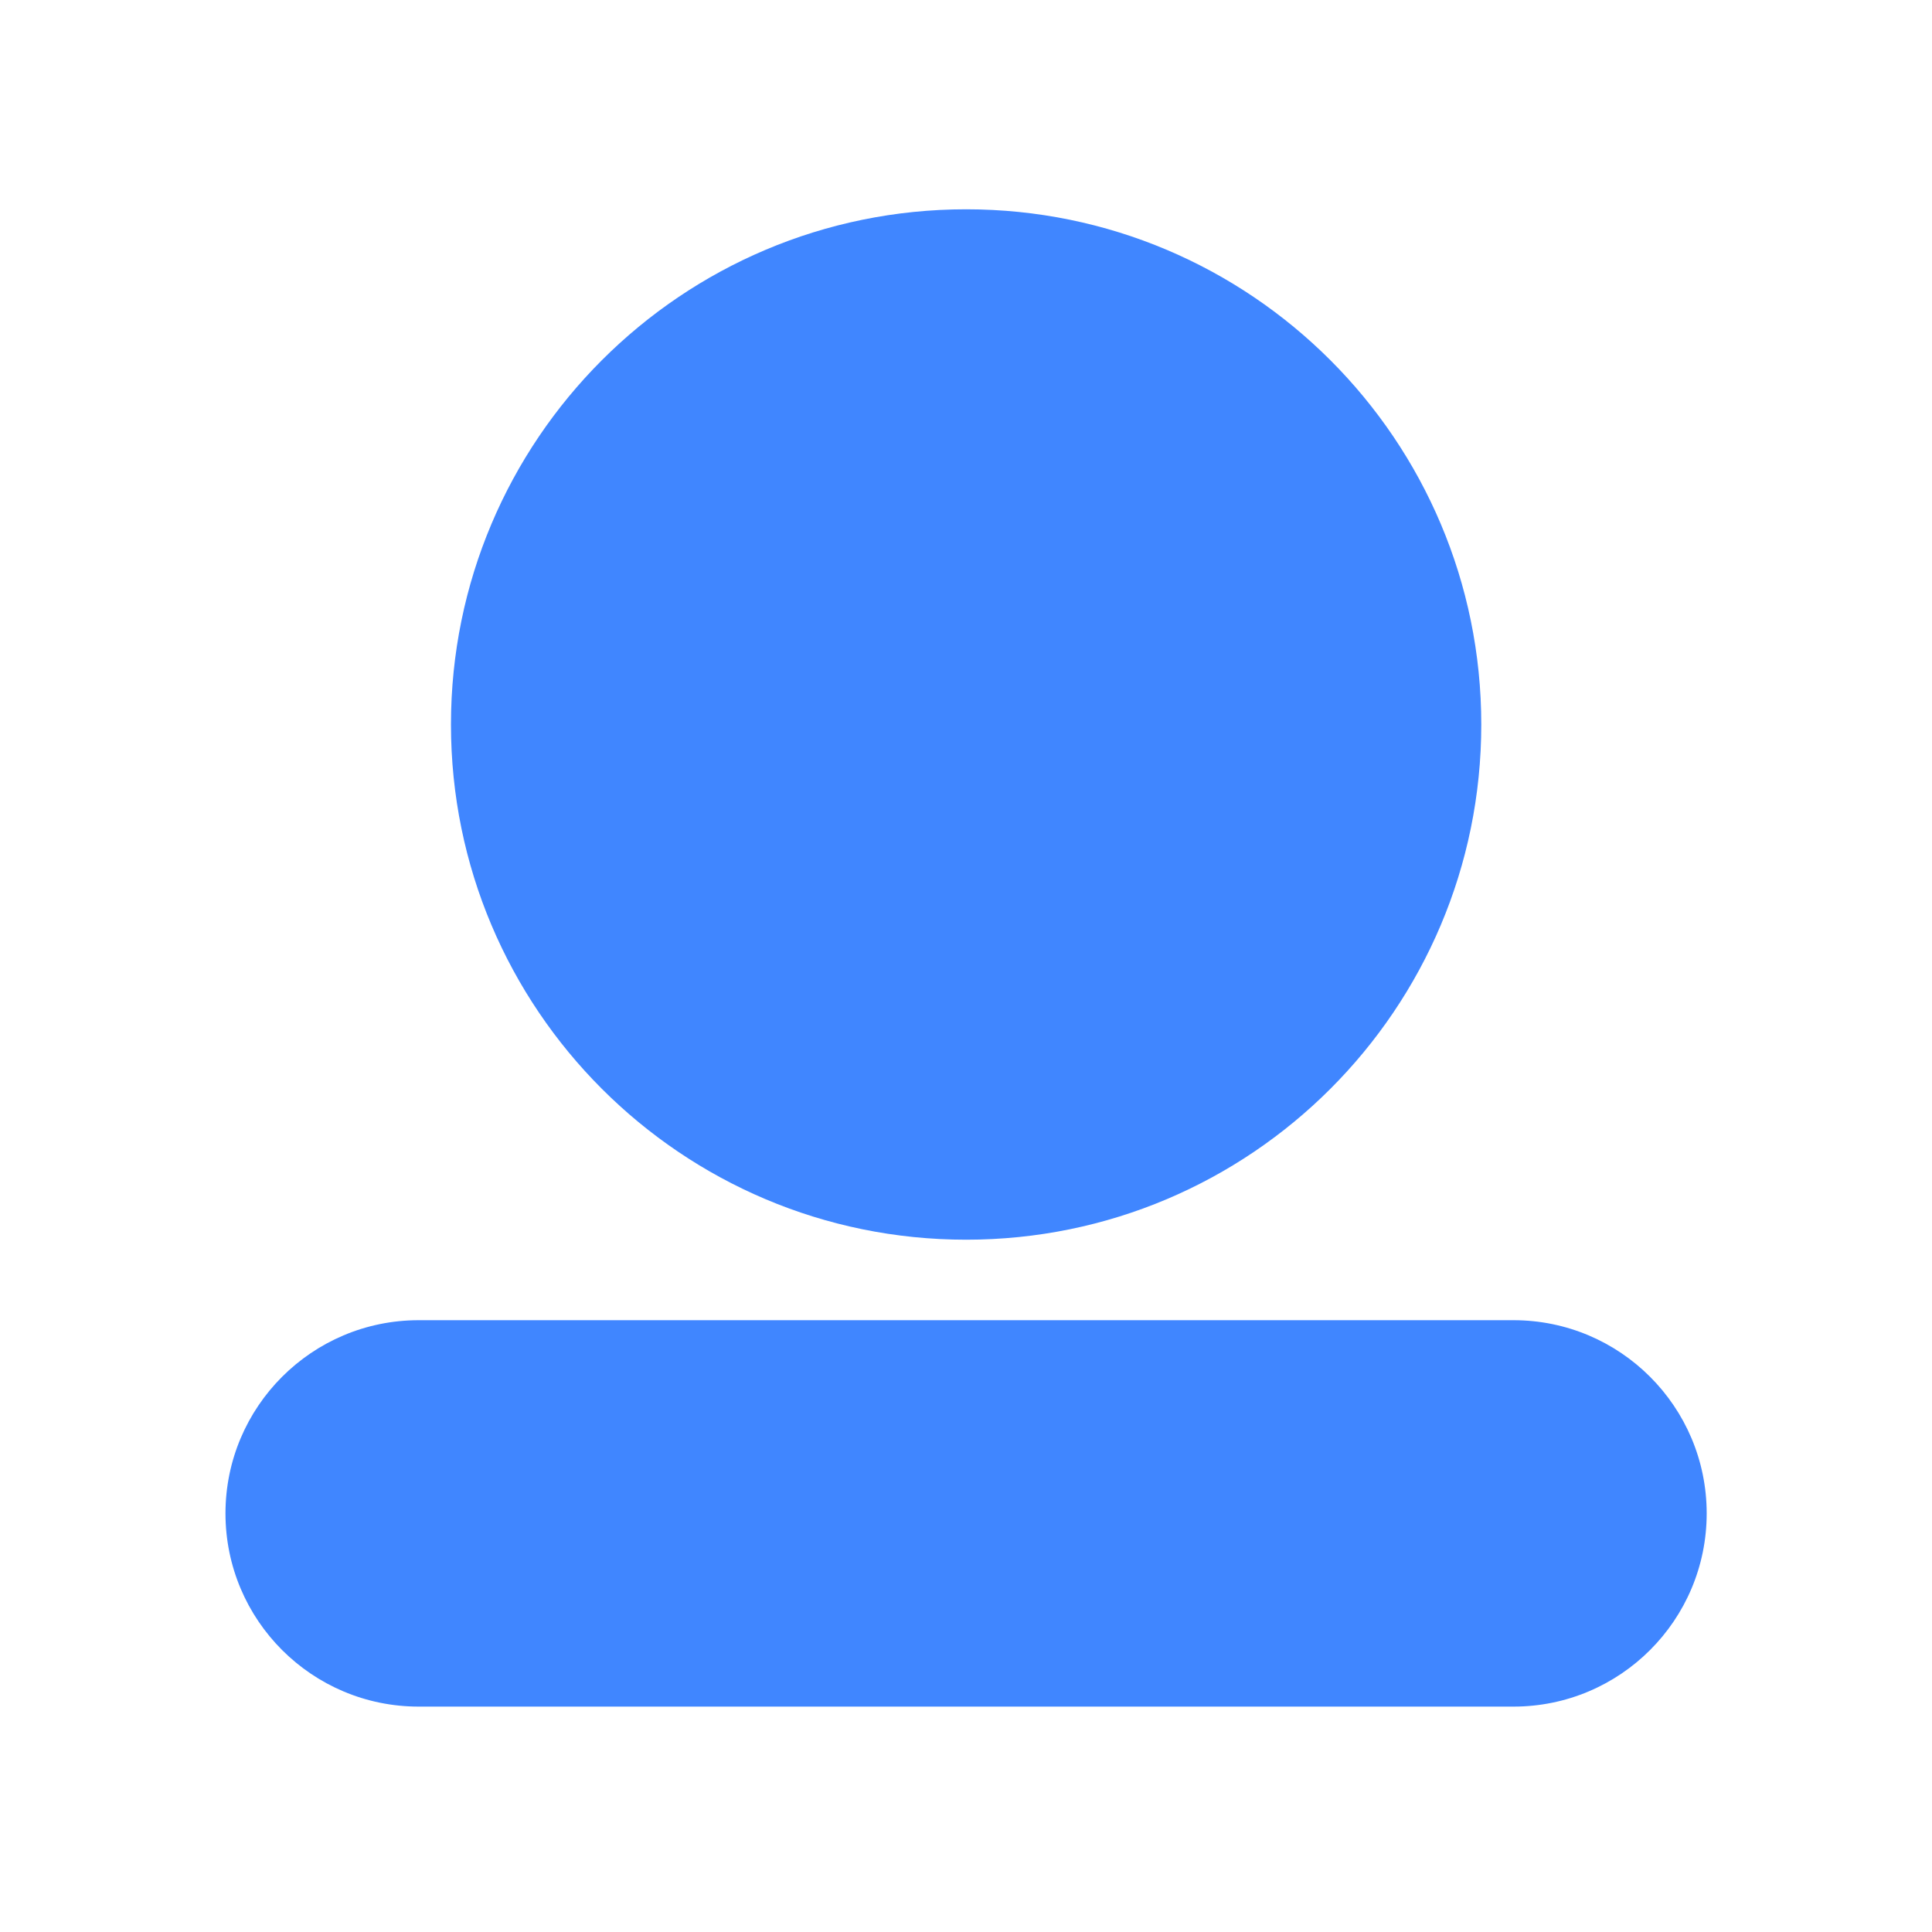 <svg width="24" height="24" viewBox="0 0 24 24" fill="none" xmlns="http://www.w3.org/2000/svg">
<path d="M18.801 16.4C20.126 16.4 21.201 17.475 21.201 18.8C21.201 20.126 20.126 21.2 18.801 21.2H5.201C3.876 21.2 2.801 20.126 2.801 18.8C2.801 17.475 3.876 16.4 5.201 16.4H18.801ZM12.002 2.6C15.536 2.6 18.401 5.466 18.401 9C18.401 12.535 15.536 15.4 12.002 15.4C8.467 15.4 5.602 12.535 5.602 9C5.602 5.466 8.467 2.6 12.002 2.6Z" fill="#4086FF"/>
</svg>
